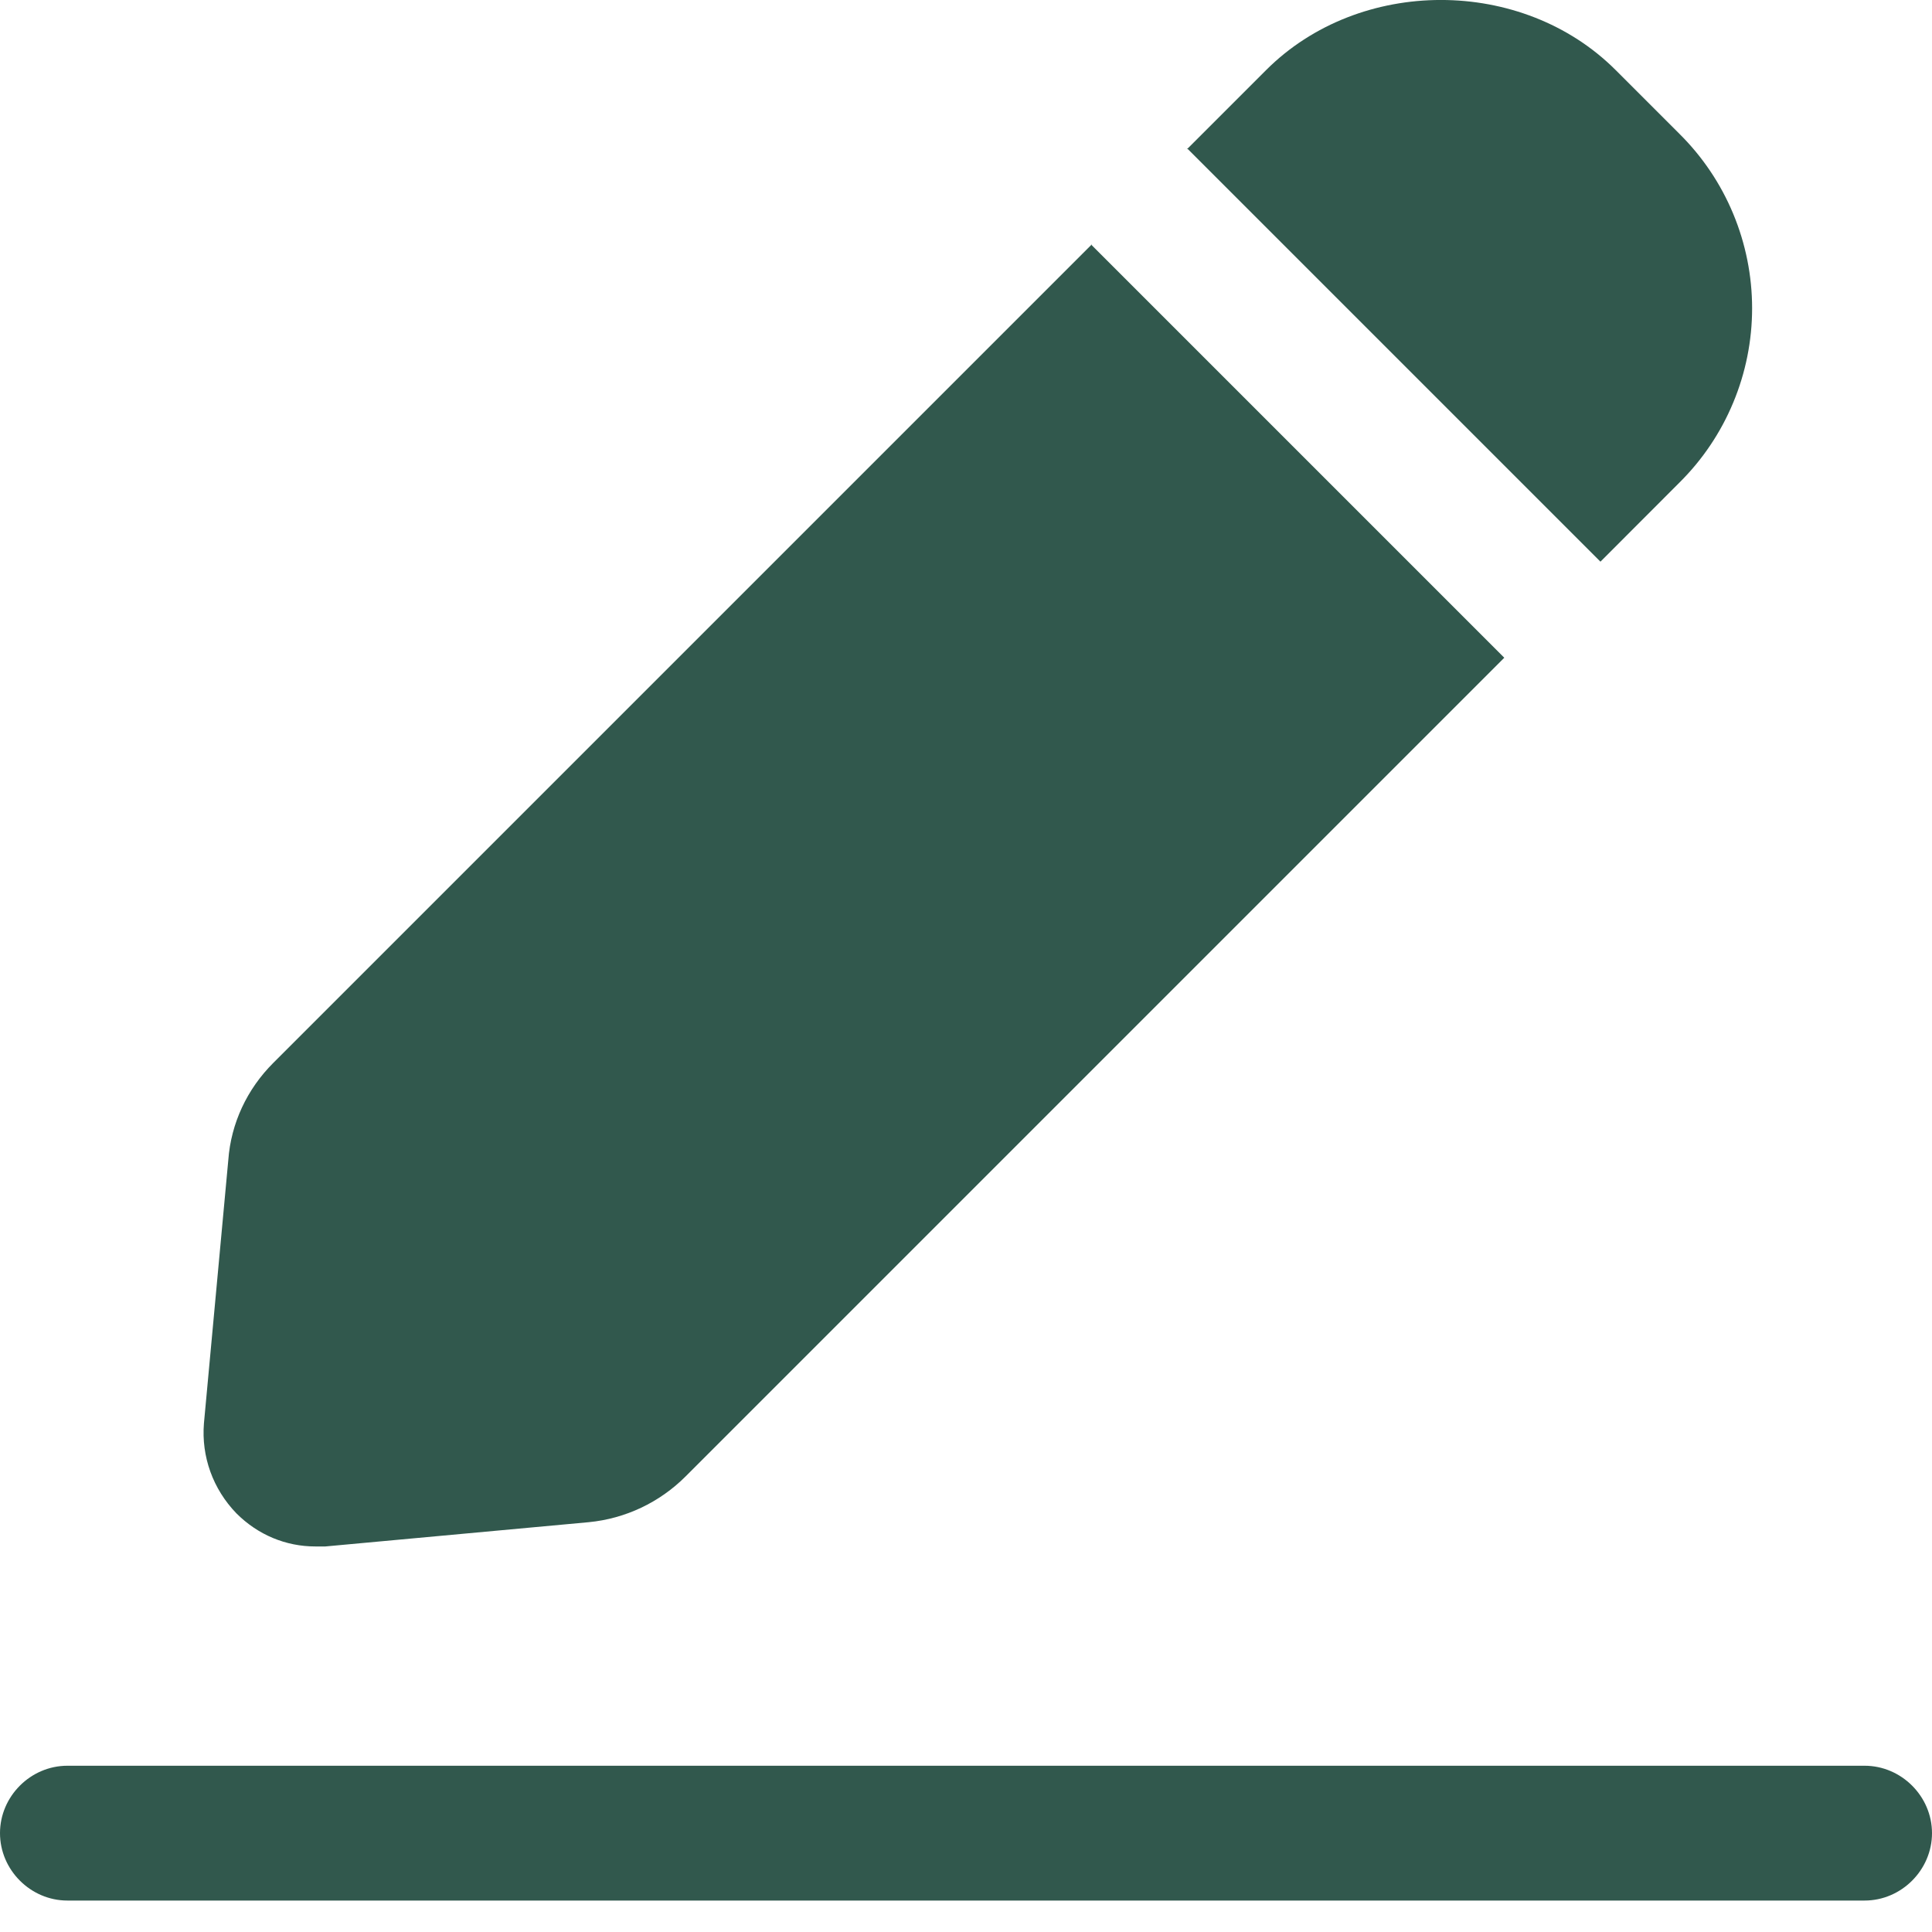 <svg width="18" height="18" viewBox="0 0 18 18" fill="none" xmlns="http://www.w3.org/2000/svg">
<path d="M11.059 1.39L11.796 0.653C12.667 -0.218 14.182 -0.218 15.053 0.653L15.647 1.247C15.862 1.46 16.032 1.713 16.148 1.992C16.264 2.271 16.324 2.57 16.324 2.872C16.324 3.174 16.264 3.473 16.148 3.751C16.032 4.03 15.862 4.283 15.647 4.496L14.911 5.233L11.059 1.381V1.39ZM10.172 2.277L2.545 9.904C2.302 10.147 2.152 10.465 2.127 10.808L1.9 13.261C1.875 13.571 1.984 13.873 2.202 14.099C2.403 14.3 2.662 14.408 2.939 14.408H3.031L5.484 14.182C5.827 14.149 6.145 13.998 6.388 13.755L14.015 6.128L10.164 2.277H10.172ZM18 17.079C18 16.736 17.715 16.451 17.372 16.451H0.628C0.285 16.451 0 16.736 0 17.079C0 17.422 0.285 17.707 0.628 17.707H17.372C17.715 17.707 18 17.422 18 17.079Z" fill="#31584D"/>
</svg>
